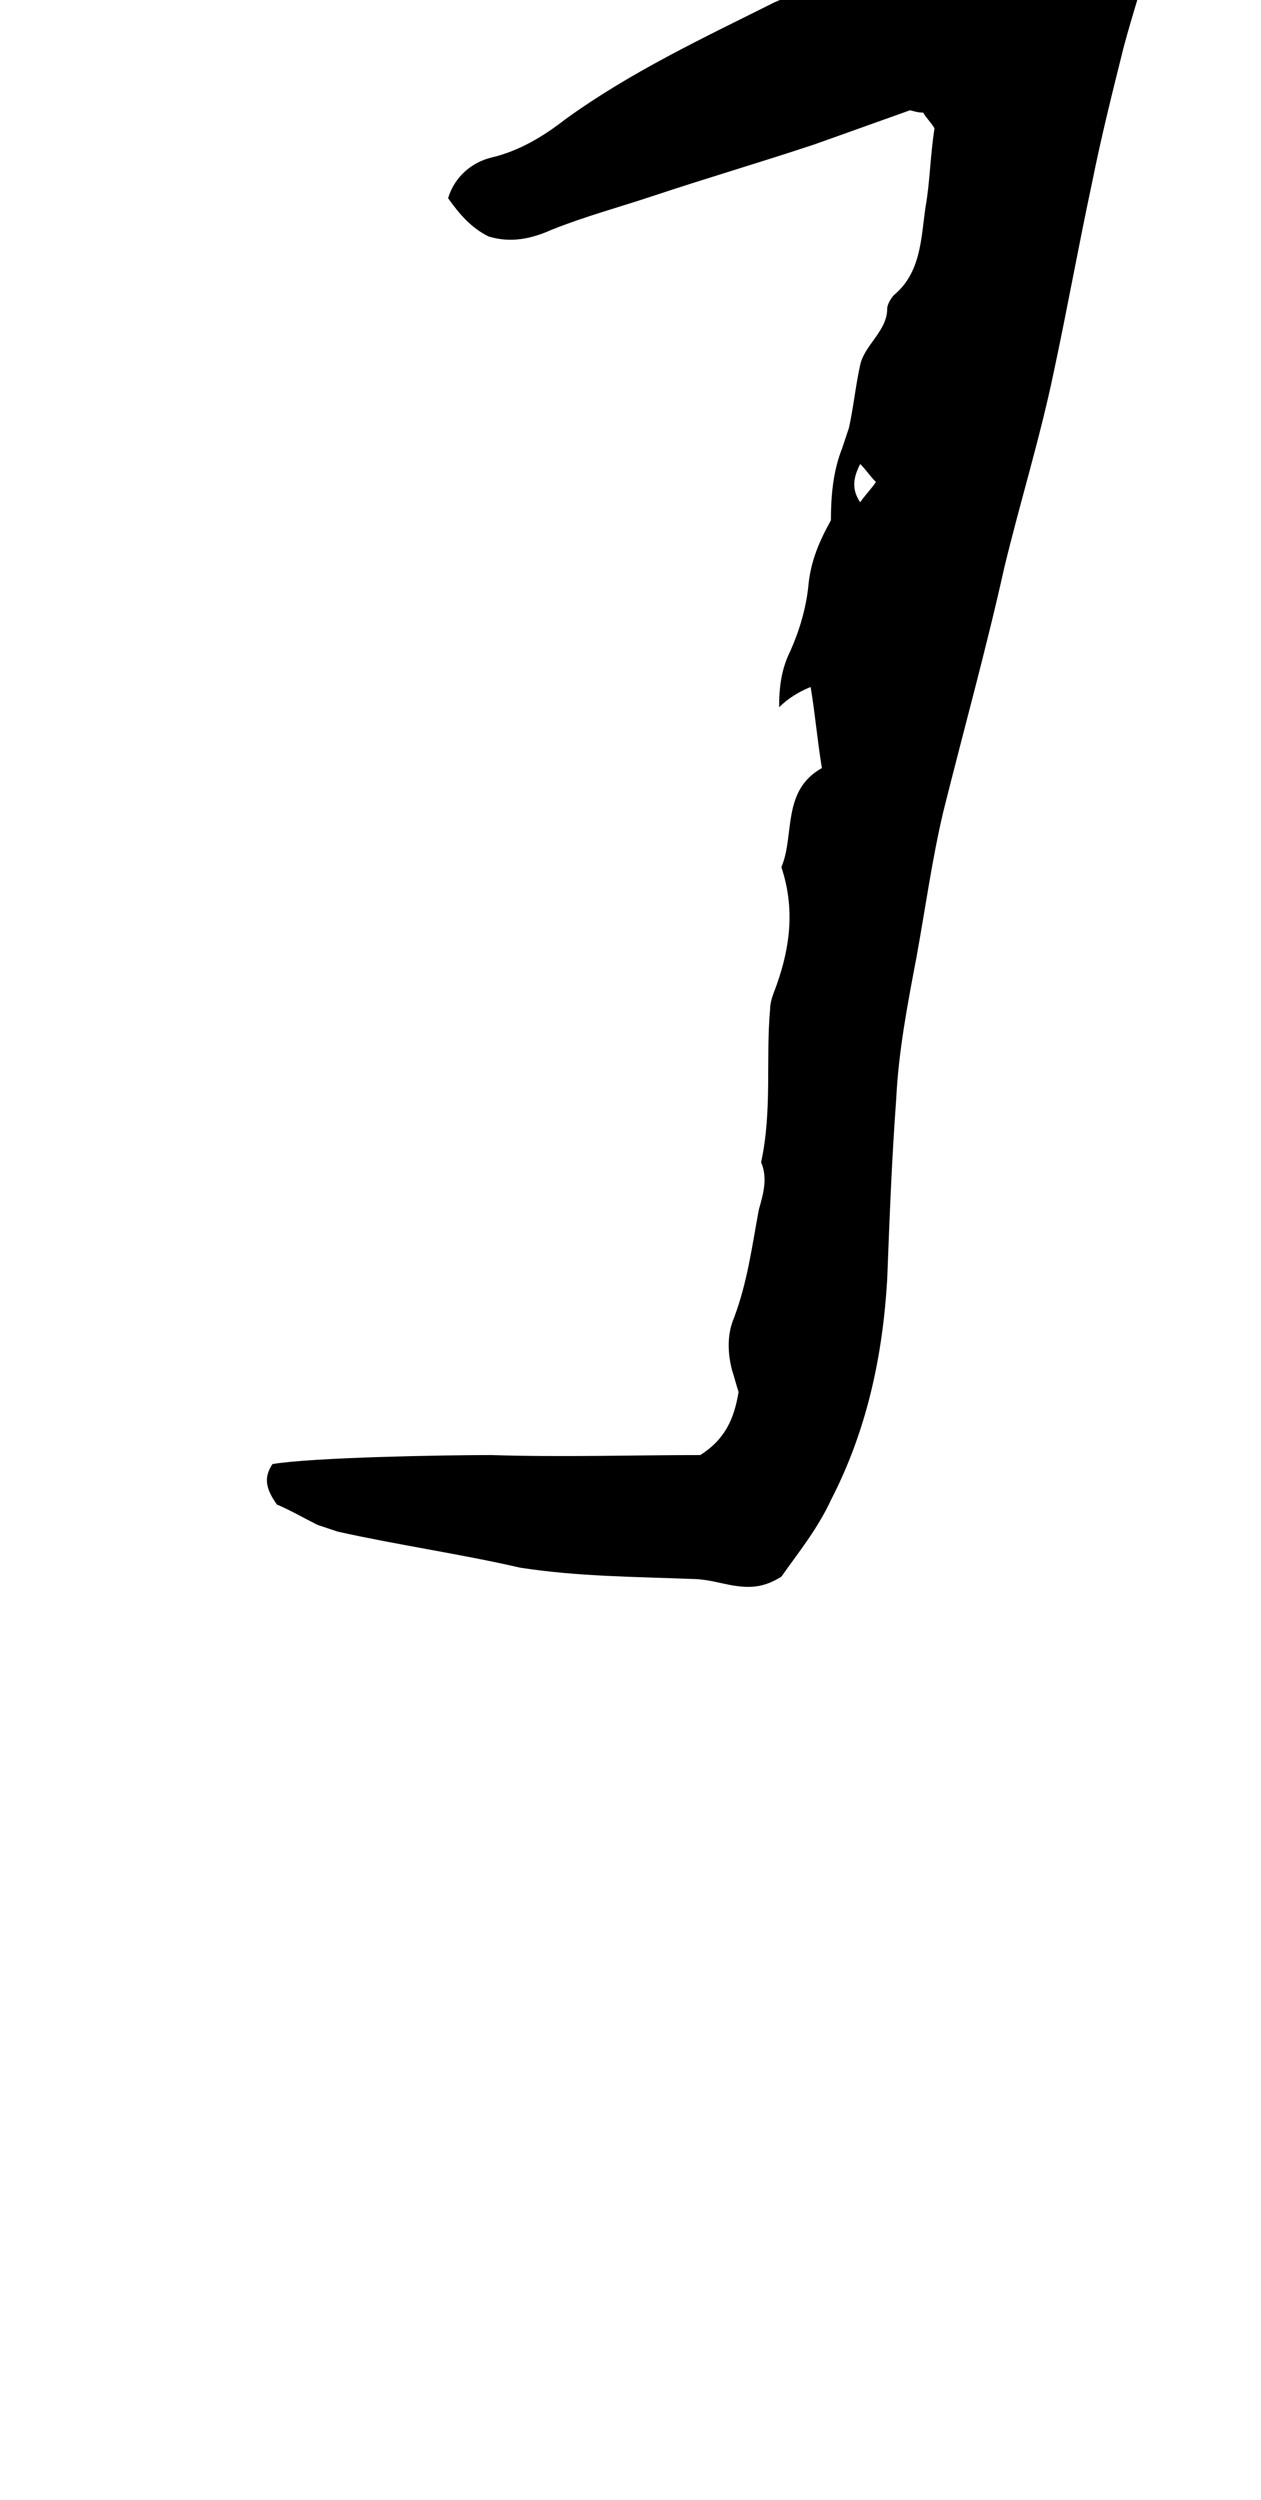 <?xml version="1.0" encoding="utf-8"?>
<!-- Generator: Adobe Illustrator 18.0.0, SVG Export Plug-In . SVG Version: 6.00 Build 0)  -->
<!DOCTYPE svg PUBLIC "-//W3C//DTD SVG 1.1//EN" "http://www.w3.org/Graphics/SVG/1.1/DTD/svg11.dtd">
<svg version="1.1" id="glyph_a" xmlns="http://www.w3.org/2000/svg" xmlns:xlink="http://www.w3.org/1999/xlink" x="0px" y="0px"
	 viewBox="0 0 56 111" enable-background="new 0 0 56 111" xml:space="preserve">
<path d="M34.6,31.4c0-0.9,0.1-1.7,0.5-2.5c0.4-0.9,0.7-1.9,0.8-2.9c0.1-1.1,0.5-2,1-2.9c0-1.1,0.1-2.2,0.5-3.2
	c0.1-0.3,0.2-0.6,0.3-0.9c0.2-0.9,0.3-1.9,0.5-2.8c0.2-0.9,1.2-1.5,1.2-2.5c0-0.2,0.2-0.5,0.3-0.6c1.2-1,1.2-2.5,1.4-3.9
	c0.2-1.1,0.2-2.2,0.4-3.5c-0.1-0.2-0.4-0.5-0.5-0.7c-0.3,0-0.5-0.1-0.6-0.1c-1.4,0.5-2.8,1-4.2,1.5c-2.4,0.8-4.8,1.5-7.2,2.3
	c-1.5,0.5-3,0.9-4.5,1.5c-0.9,0.4-1.8,0.6-2.8,0.3c-0.8-0.4-1.3-1-1.8-1.7c0.3-1,1.1-1.6,1.9-1.8c1.3-0.3,2.4-1,3.3-1.7
	c2.9-2.1,6.1-3.6,9.3-5.2C35.8-0.5,37-1,38.5-1.7c0.3,0,1-0.1,1.3-0.1c1.4-0.4,2.5-0.8,3.9-1.2c0.4-0.3,1.1-0.8,2-1.5
	c0.2-0.3,0.4-0.9,0.6-1.5c1.6-0.4,2.8,0.3,4.3,0.8c0.2,0.9,0.4,1.8,0.6,2.8c-0.4,1.5-0.9,3-1.3,4.5c-0.5,2-1,4-1.4,6
	c-0.6,2.8-1.1,5.6-1.7,8.4c-0.6,2.9-1.5,5.8-2.2,8.7c-0.8,3.6-1.8,7.2-2.7,10.8c-0.5,2.1-0.8,4.3-1.2,6.5c-0.4,2.1-0.8,4.2-0.9,6.3
	c-0.2,2.7-0.3,5.4-0.4,8c-0.2,3.4-0.9,6.7-2.5,9.8c-0.6,1.3-1.5,2.4-2.2,3.4c-0.8,0.5-1.4,0.5-2.1,0.4c-0.6-0.1-1.2-0.3-1.9-0.3
	c-2.5-0.1-5-0.1-7.6-0.5C20.5,69,17.7,68.6,15,68c-0.3-0.1-0.6-0.2-0.9-0.3c-0.6-0.3-1.3-0.7-1.8-0.9c-0.5-0.7-0.6-1.2-0.2-1.8
	c1.8-0.3,7.6-0.4,9.7-0.4c3.2,0.1,6.3,0,9.3,0c1.1-0.7,1.5-1.6,1.7-2.8c-0.1-0.3-0.2-0.7-0.3-1c-0.2-0.8-0.2-1.6,0.1-2.3
	c0.6-1.6,0.8-3.2,1.1-4.8c0.2-0.7,0.4-1.4,0.1-2.1c0.5-2.3,0.2-4.6,0.4-6.8c0-0.4,0.2-0.8,0.3-1.1c0.6-1.7,0.8-3.4,0.2-5.2
	c0.6-1.4,0-3.4,1.8-4.4c-0.2-1.2-0.3-2.4-0.5-3.6C35.5,30.7,35,31,34.6,31.4L34.6,31.4z M38.2,22.3c0.2-0.3,0.5-0.6,0.7-0.9
	c-0.3-0.3-0.4-0.5-0.7-0.8C37.9,21.2,37.8,21.7,38.2,22.3z"/>
</svg>
